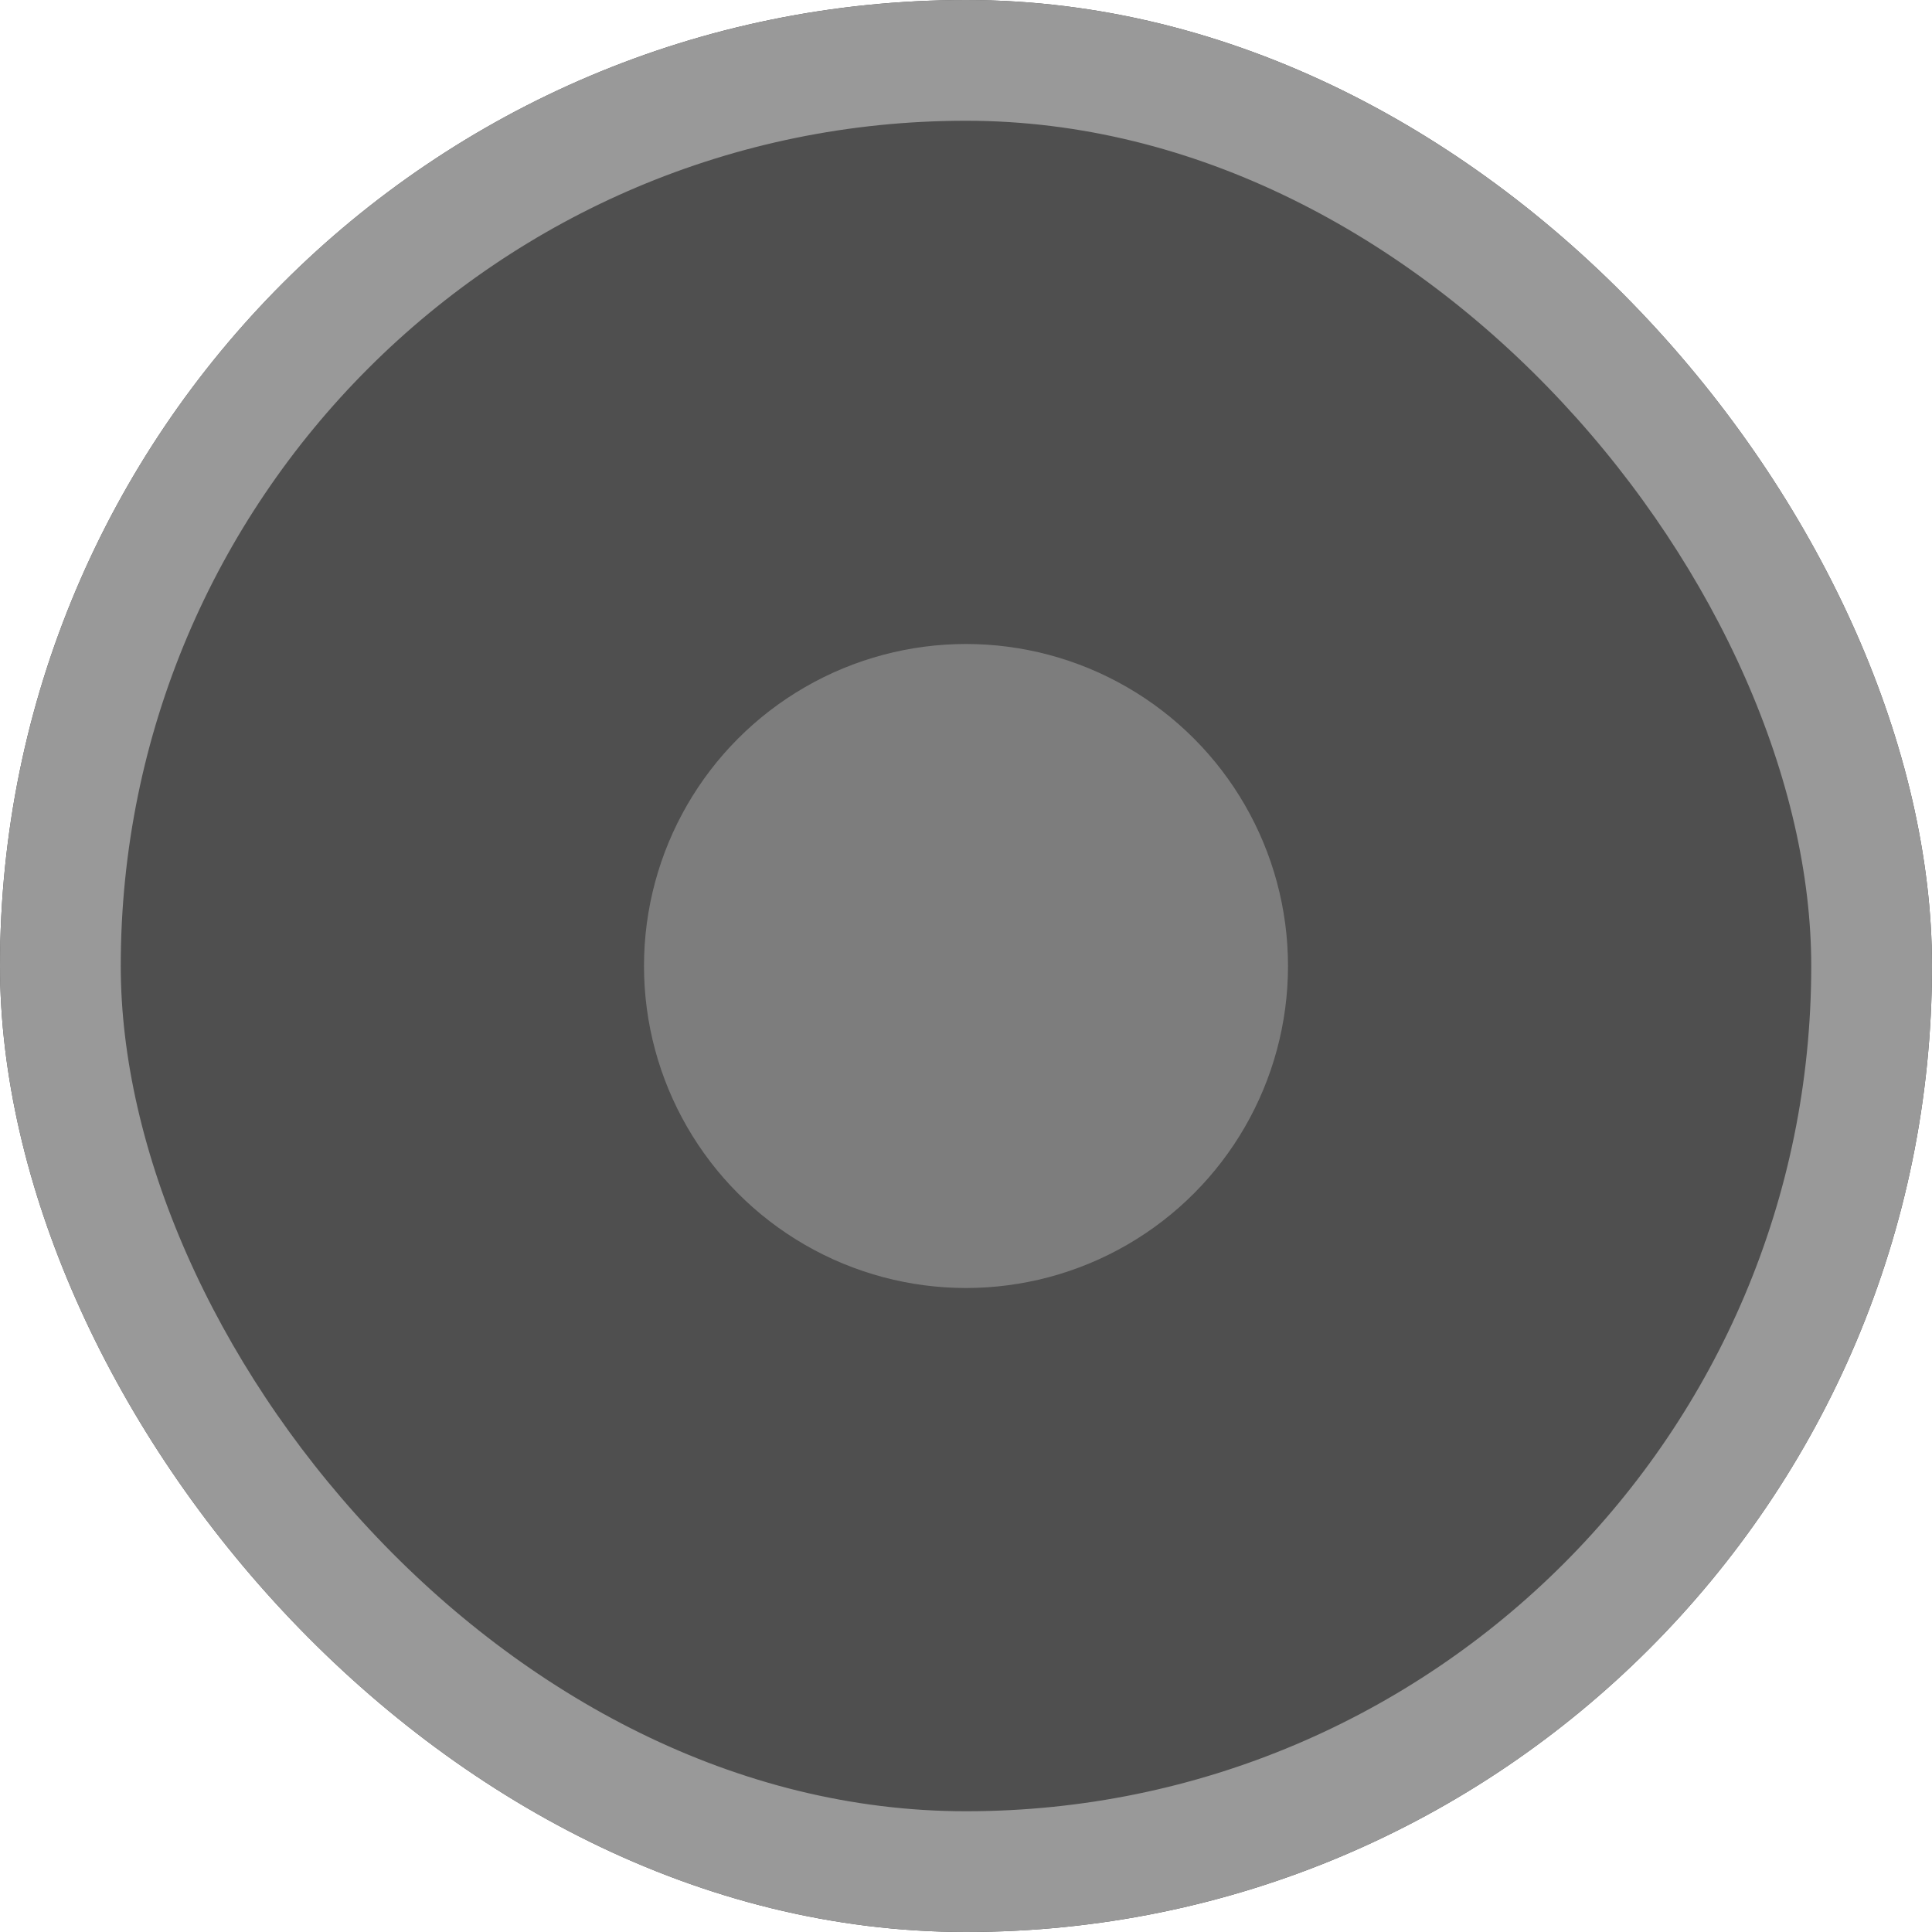 <svg width="24" height="24" viewBox="0 0 24 24" fill="none" xmlns="http://www.w3.org/2000/svg">
<g clip-path="url(#clip0_1_3994)">
<rect width="24" height="24" rx="12" fill="#4F4F4F"/>
<rect x="0.75" y="0.75" width="22.5" height="22.5" rx="11.25" stroke="#999999" stroke-width="1.5"/>
<circle cx="12" cy="12" r="4" fill="#7D7D7D"/>
</g>
<defs>
<clipPath id="clip0_1_3994">
<rect width="24" height="24" rx="12" fill="white"/>
</clipPath>
</defs>
</svg>
